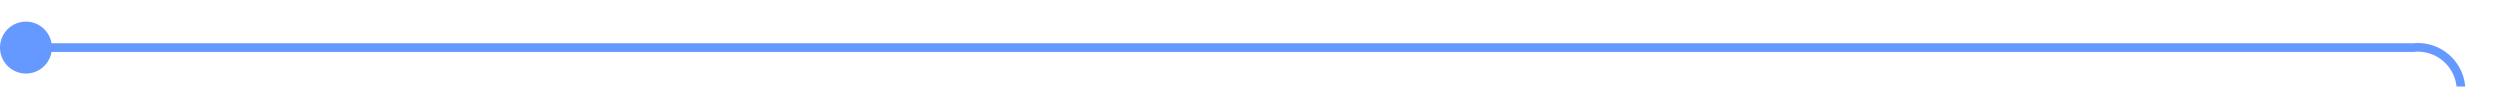 ﻿<?xml version="1.0" encoding="utf-8"?>
<svg version="1.1" xmlns:xlink="http://www.w3.org/1999/xlink" width="289px" height="10px" preserveAspectRatio="xMinYMid meet" viewBox="206 841  289 8" xmlns="http://www.w3.org/2000/svg">
  <path d="M 207 845.5  L 485 845.5  A 5 5 0 0 1 490.5 850.5 L 490.5 928  A 5 5 0 0 0 495.5 933.5 L 505 933.5  " stroke-width="1" stroke="#6699ff" fill="none" />
  <path d="M 209 842.5  A 3 3 0 0 0 206 845.5 A 3 3 0 0 0 209 848.5 A 3 3 0 0 0 212 845.5 A 3 3 0 0 0 209 842.5 Z M 503 930.5  A 3 3 0 0 0 500 933.5 A 3 3 0 0 0 503 936.5 A 3 3 0 0 0 506 933.5 A 3 3 0 0 0 503 930.5 Z " fill-rule="nonzero" fill="#6699ff" stroke="none" />
</svg>